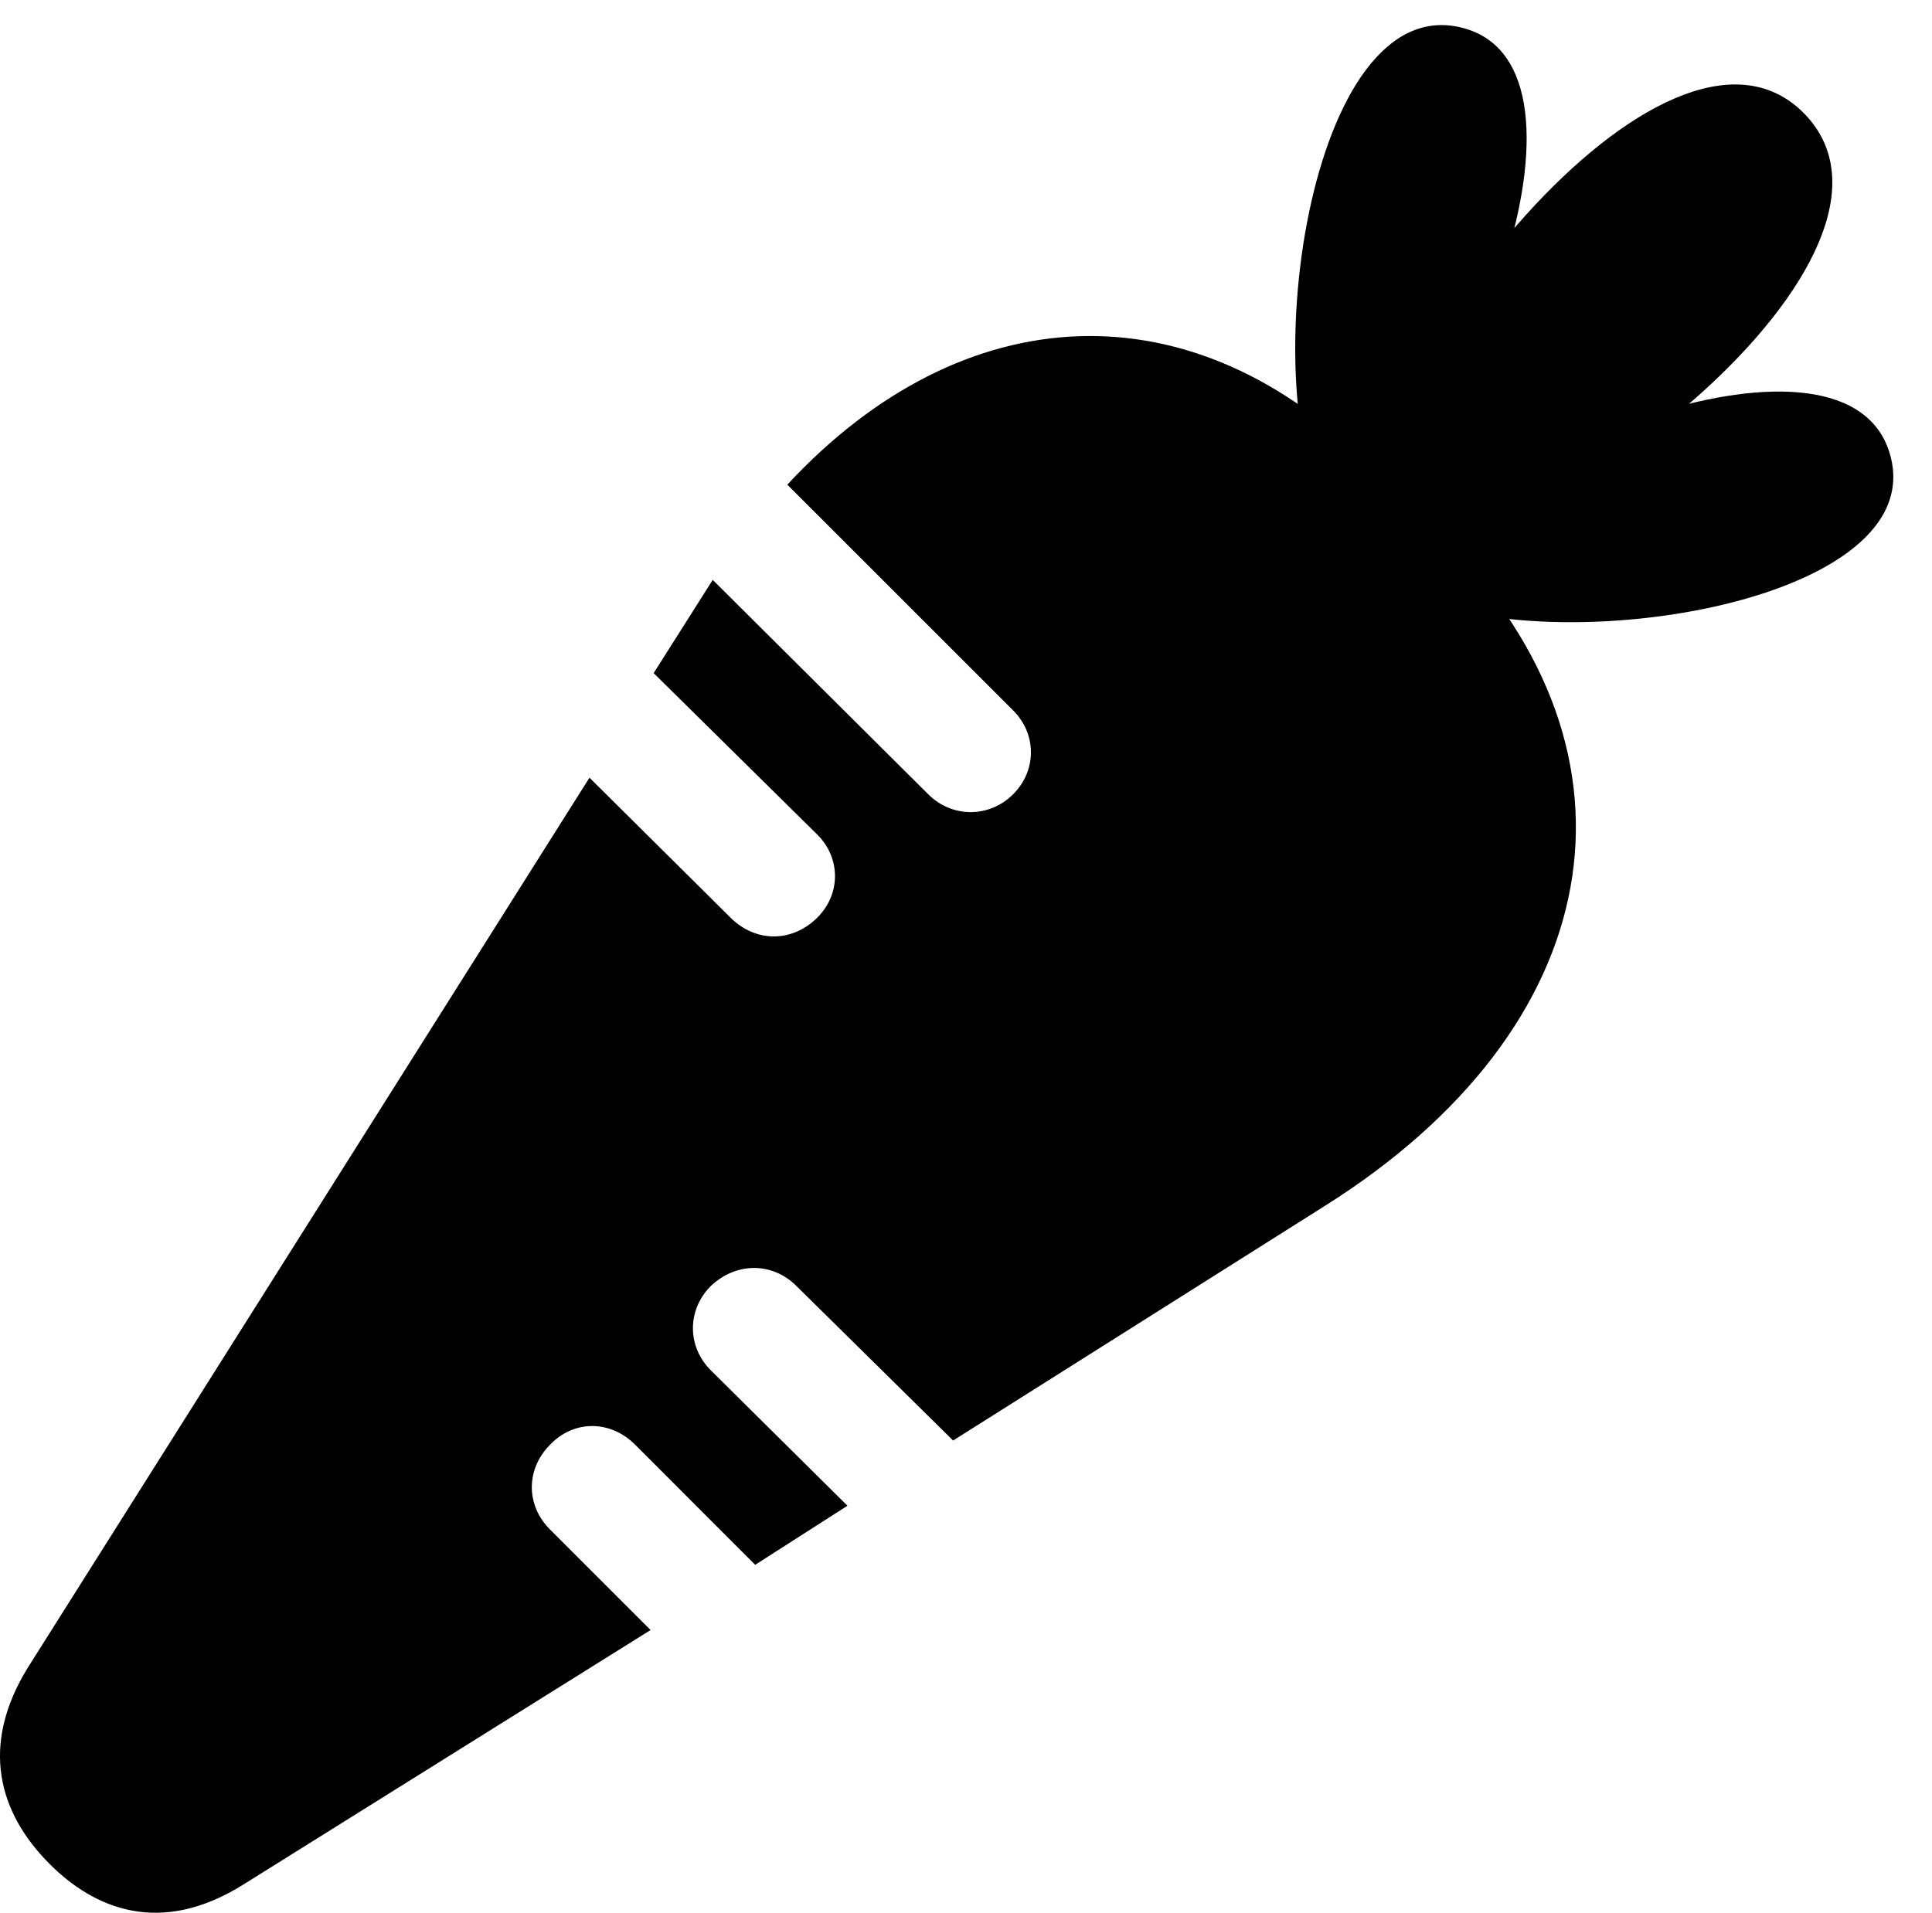 <svg version="1.1" xmlns="http://www.w3.org/2000/svg" xmlns:xlink="http://www.w3.org/1999/xlink" width="18.213" height="18.036" viewBox="0 0 18.213 18.036">
 <g>
  <rect height="18.036" opacity="0" width="18.213" x="0" y="0"/>
  <path d="M12.549 4.95C13.828 4.238 15.215 0.634 13.789 0.263C12.334-0.118 11.797 3.71 12.549 4.95ZM12.774 5.302C14.551 5.361 18.311 2.382 17.002 1.064C15.703-0.235 12.725 3.525 12.774 5.302ZM13.135 5.517C14.356 6.288 18.194 5.741 17.823 4.306C17.451 2.861 13.838 4.257 13.135 5.517ZM0.469 17.577C0.879 17.988 1.504 18.271 2.305 17.763L6.133 15.37L5.186 14.423C4.951 14.189 4.961 13.847 5.186 13.622C5.41 13.388 5.752 13.388 5.987 13.622L7.119 14.755L7.989 14.198L6.709 12.929C6.475 12.704 6.475 12.353 6.699 12.128C6.934 11.903 7.276 11.894 7.51 12.128L8.985 13.583L12.481 11.376C15.156 9.697 15.625 7.128 13.614 5.087L12.959 4.423C11.241 2.665 9.072 2.792 7.422 4.57L9.541 6.689C9.776 6.913 9.776 7.265 9.551 7.489C9.326 7.714 8.975 7.714 8.75 7.489L6.719 5.468L6.162 6.347L7.696 7.861C7.93 8.085 7.93 8.437 7.696 8.661C7.461 8.886 7.129 8.886 6.895 8.661L5.557 7.333L0.264 15.722C-0.195 16.464-0.01 17.099 0.469 17.577Z" fill="currentColor"/>
 </g>
</svg>
